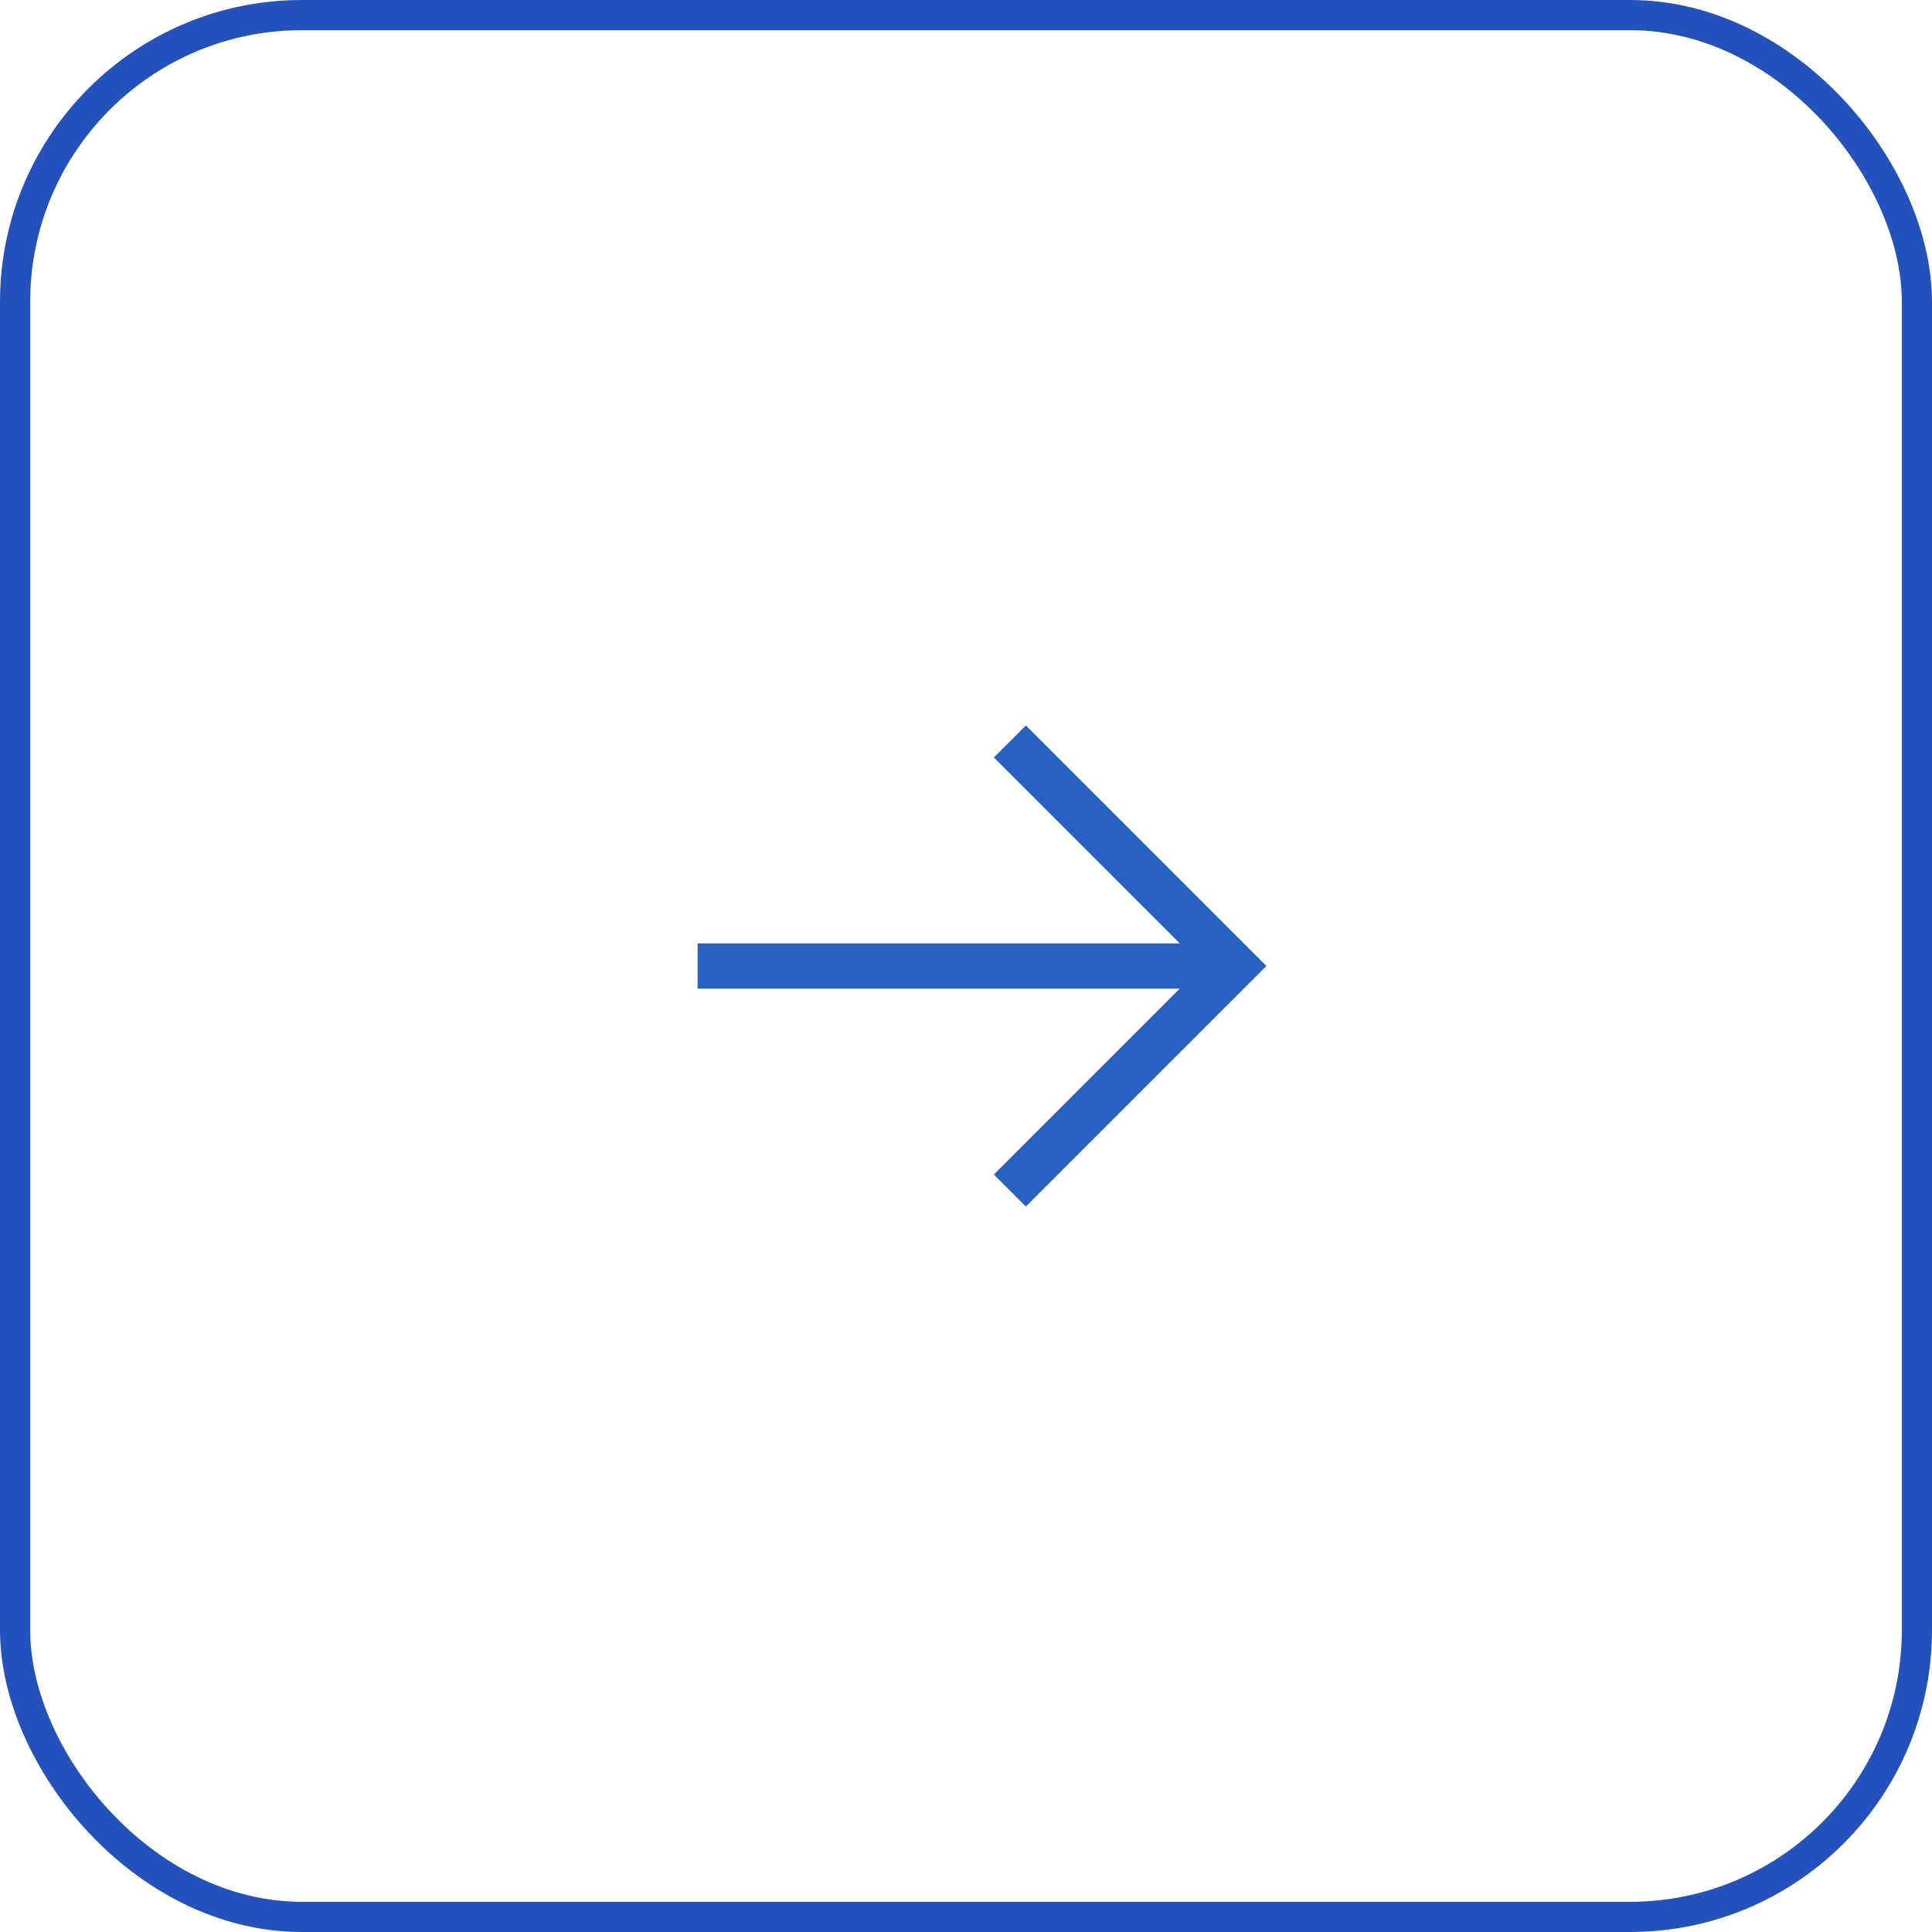 <svg xmlns="http://www.w3.org/2000/svg" width="64" height="64" viewBox="0 0 64 64"><defs><style>.a,.b,.d{fill:none;}.a{stroke:#2a62c3;stroke-width:1.5px;}.b{stroke:#2452bd;}.c{stroke:none;}</style></defs><g transform="translate(-1716 -7599)"><g transform="translate(1739.109 7623.562)"><path class="a" d="M-9347.757,6759.893l7.438,7.438-7.438,7.438" transform="translate(9358.101 -6759.893)"/><line class="a" x2="17.329" transform="translate(0 7.439)"/></g><g class="b" transform="translate(1716 7599)"><rect class="c" width="64" height="64" rx="10"/><rect class="d" x="0.5" y="0.5" width="63" height="63" rx="9.5"/></g></g></svg>